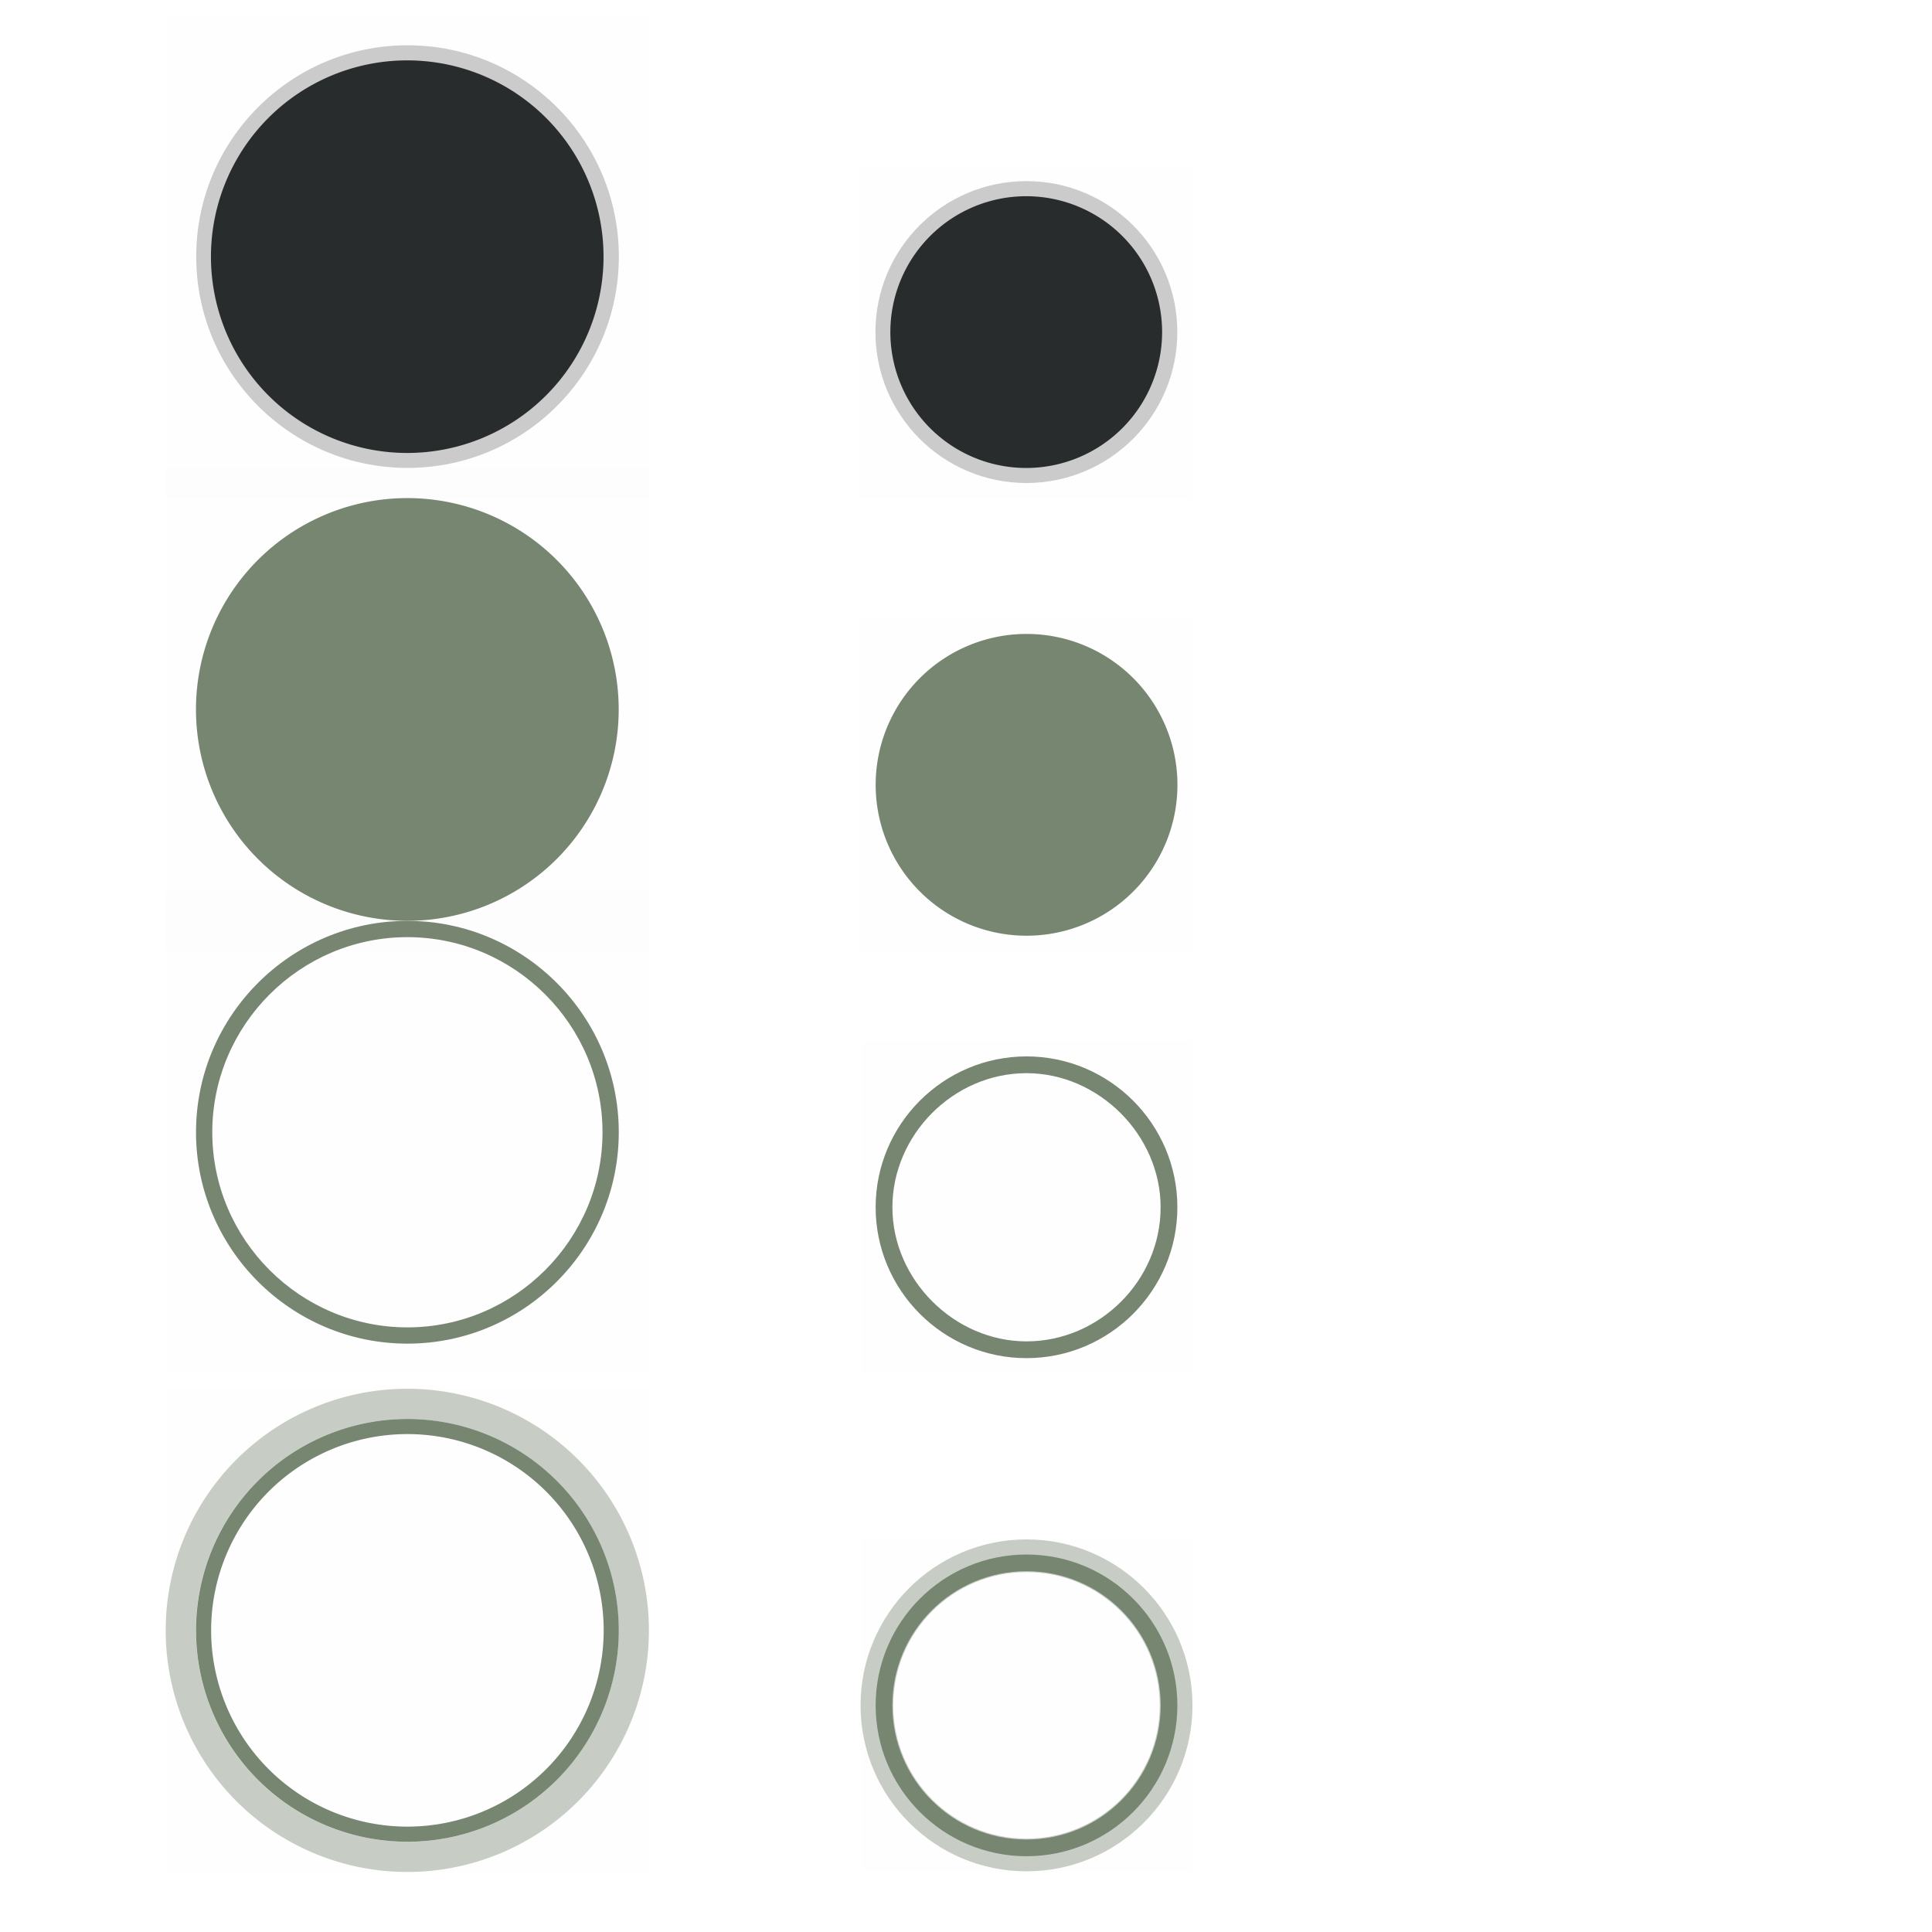 <?xml version="1.0" encoding="UTF-8" standalone="no"?>
<!-- Created with Inkscape (http://www.inkscape.org/) -->

<svg
   xmlns:osb="http://www.openswatchbook.org/uri/2009/osb"
   xmlns:dc="http://purl.org/dc/elements/1.1/"
   xmlns:cc="http://creativecommons.org/ns#"
   xmlns:rdf="http://www.w3.org/1999/02/22-rdf-syntax-ns#"
   xmlns:svg="http://www.w3.org/2000/svg"
   xmlns="http://www.w3.org/2000/svg"
   xmlns:sodipodi="http://sodipodi.sourceforge.net/DTD/sodipodi-0.dtd"
   xmlns:inkscape="http://www.inkscape.org/namespaces/inkscape"
   width="128"
   height="128"
   id="svg2"
   sodipodi:version="0.32"
   inkscape:version="0.92.4 (5da689c313, 2019-01-14)"
   version="1.0"
   sodipodi:docname="actionbutton.svgz"
   inkscape:output_extension="org.inkscape.output.svgz.inkscape"
   inkscape:export-filename="arrow-up.png"
   inkscape:export-xdpi="11.25"
   inkscape:export-ydpi="11.25">
  <sodipodi:namedview
     id="base"
     pagecolor="#9ca3a9"
     bordercolor="#666666"
     borderopacity="1.0"
     gridtolerance="10000"
     guidetolerance="10"
     objecttolerance="10"
     inkscape:pageopacity="1"
     inkscape:pageshadow="2"
     inkscape:zoom="4"
     inkscape:cx="10.992178"
     inkscape:cy="111.36161"
     inkscape:document-units="px"
     inkscape:current-layer="layer1"
     width="128px"
     height="128px"
     showgrid="true"
     inkscape:window-width="1366"
     inkscape:window-height="707"
     inkscape:window-x="0"
     inkscape:window-y="0"
     inkscape:snap-nodes="true"
     inkscape:snap-global="true"
     inkscape:window-maximized="1"
     inkscape:snap-bbox="true"
     inkscape:bbox-nodes="true"
     inkscape:snap-bbox-edge-midpoints="true">
    <inkscape:grid
       enabled="true"
       visible="true"
       empspacing="2"
       empopacity="0.039"
       opacity="0.02"
       empcolor="#0000ff"
       color="#0000ff"
       spacingy="1"
       spacingx="1"
       originy="0"
       originx="0"
       type="xygrid"
       id="GridFromPre046Settings"
       snapvisiblegridlinesonly="true" />
  </sodipodi:namedview>
  <defs
     id="defs4">
    <linearGradient
       osb:paint="solid"
       id="linearGradient6476">
      <stop
         id="stop6478"
         offset="0"
         style="stop-color:#ffffff;stop-opacity:1;" />
    </linearGradient>
    <style
       id="current-color-scheme"
       type="text/css">      .ColorScheme-Text {
        color:#31363b;
      }
      .ColorScheme-Background{
        color:#eff0f1;
      }
      .ColorScheme-ViewText {
        color:#31363b;
      }
      .ColorScheme-ViewBackground{
        color:#fcfcfc;
      }
      .ColorScheme-ViewHover {
        color:#3daee9;
      }
      .ColorScheme-ViewFocus{
        color:#3daee9;
      }
      .ColorScheme-ButtonText {
        color:#31363b;
      }
      .ColorScheme-ButtonBackground{
        color:#eff0f1;
      }
      .ColorScheme-ButtonHover {
        color:#3daee9;
      }
      .ColorScheme-ButtonFocus{
        color:#3daee9;
      }</style>
    <linearGradient
       id="selected_bg_color"
       osb:paint="solid">
      <stop
         style="stop-color:#778671;stop-opacity:1;"
         offset="0"
         id="stop5956" />
    </linearGradient>
  </defs>
  <g
     id="layer1"
     inkscape:groupmode="layer"
     inkscape:label="Layer 1">
    <g
       id="normal"
       inkscape:label="#g3805"
       transform="matrix(1.6,0,0,1.6,78.344,4.056)">
      <rect
         y="-1.91"
         x="-42.09"
         height="20"
         width="20"
         id="rect3803"
         style="fill:#000000;fill-opacity:0.004;stroke:none" />
      <circle
         style="color:#eff0f1;fill:#000000;fill-opacity:1;stroke:none;stroke-width:1.016;opacity:0.2"
         id="path885"
         class="ColorScheme-ButtonBackground"
         cx="-32.09"
         cy="8.09"
         r="8.75" />
      <path
         class="ColorScheme-ButtonBackground"
         d="m -24,8 a 8,8 0 1 1 -16,0 8,8 0 1 1 16,0 z"
         sodipodi:ry="8"
         sodipodi:rx="8"
         sodipodi:cy="8"
         sodipodi:cx="-32"
         id="path3031"
         style="fill:#292c2d;fill-opacity:1;stroke:none"
         sodipodi:type="arc"
         transform="matrix(1.016,0,0,1.016,0.41,-0.035)" />
    </g>
    <g
       id="hover"
       transform="matrix(1.067,0,0,1.067,55.896,26.904)">
      <rect
         style="fill:#000000;fill-opacity:0.004;stroke:none"
         id="rect3803-1"
         width="30"
         height="30"
         x="-42.09"
         y="30.09" />
      <path
         style="fill:#778671;fill-opacity:1;stroke:none"
         d="m -27.09,31.965 c -7.233,0 -13.125,5.892 -13.125,13.125 0,7.233 5.892,13.125 13.125,13.125 7.233,0 13.125,-5.892 13.125,-13.125 0,-7.233 -5.892,-13.125 -13.125,-13.125 z m 0,1.01 c 6.667,0 12.115,5.449 12.115,12.115 0,6.667 -5.449,12.115 -12.115,12.115 -6.667,0 -12.115,-5.449 -12.115,-12.115 0,-6.667 5.449,-12.115 12.115,-12.115 z"
         id="path3033-2"
         inkscape:connector-curvature="0"
         class="ColorScheme-ButtonHover"
         sodipodi:nodetypes="ssssssssss" />
    </g>
    <g
       id="focus"
       transform="matrix(1.067,0,0,1.067,55.896,59.904)"
       inkscape:label="#g3840">
      <rect
         y="30.09"
         x="-42.09"
         height="30"
         width="30"
         id="rect3842"
         style="fill:#000000;fill-opacity:0.004;stroke:none" />
      <path
         transform="matrix(1.582,0,0,1.582,23.535,32.434)"
         sodipodi:type="arc"
         style="color:#3daee9;fill:none;stroke:#778671;stroke-width:0.593;stroke-miterlimit:4;stroke-opacity:1;stroke-dasharray:none"
         id="path3844"
         sodipodi:cx="-32"
         sodipodi:cy="8"
         sodipodi:rx="8"
         sodipodi:ry="8"
         d="m -24,8 a 8,8 0 1 1 -16,0 8,8 0 1 1 16,0 z"
         class="ColorScheme-ButtonHover" />
      <path
         class="ColorScheme-ButtonHover"
         d="m -24,8 a 8,8 0 1 1 -16,0 8,8 0 1 1 16,0 z"
         sodipodi:ry="8"
         sodipodi:rx="8"
         sodipodi:cy="8"
         sodipodi:cx="-32"
         id="path3846"
         style="opacity:0.4;color:#3daee9;fill:none;stroke:#778671;stroke-width:1.067;stroke-miterlimit:4;stroke-opacity:1;stroke-dasharray:none"
         sodipodi:type="arc"
         transform="matrix(1.758,0,0,1.758,29.16,31.027)" />
    </g>
    <g
       transform="matrix(1.6,0,0,1.6,78.344,34.056)"
       inkscape:label="#g3805"
       id="pressed">
      <rect
         style="fill:#000000;fill-opacity:0.004;stroke:none"
         id="rect3870"
         width="20"
         height="20"
         x="-42.09"
         y="-1.91" />
      <path
         sodipodi:type="arc"
         style="fill:#778671;fill-opacity:1;stroke:none"
         id="path3872"
         sodipodi:cx="-32"
         sodipodi:cy="8"
         sodipodi:rx="8"
         sodipodi:ry="8"
         d="m -24,8 a 8,8 0 1 1 -16,0 8,8 0 1 1 16,0 z"
         class="ColorScheme-ButtonFocus"
         transform="matrix(1.094,0,0,1.094,2.91,-0.66)" />
    </g>
    <g
       transform="matrix(1.1,0,0,1.1,103.299,13.101)"
       inkscape:label="#g3805"
       id="22-22-normal">
      <rect
         style="fill:#000000;fill-opacity:0.004;stroke:none"
         id="rect3042"
         width="20"
         height="20"
         x="-42.09"
         y="-1.91" />
      <circle
         class="ColorScheme-ButtonBackground"
         id="path887"
         style="color:#eff0f1;fill:#000000;fill-opacity:1;stroke:none;stroke-width:1.023;opacity:0.2"
         cx="-32.09"
         cy="8.09"
         r="9.091" />
      <path
         sodipodi:type="arc"
         style="fill:#292c2d;fill-opacity:1;stroke:none"
         id="path3044"
         sodipodi:cx="-32"
         sodipodi:cy="8"
         sodipodi:rx="8"
         sodipodi:ry="8"
         d="m -24,8 a 8,8 0 1 1 -16,0 8,8 0 1 1 16,0 z"
         class="ColorScheme-ButtonBackground"
         transform="matrix(1.023,0,0,1.023,0.637,-0.092)" />
    </g>
    <g
       transform="matrix(0.733,0,0,0.733,87.866,46.934)"
       id="22-22-hover">
      <rect
         y="30.09"
         x="-42.09"
         height="30"
         width="30"
         id="rect3050"
         style="fill:#000000;fill-opacity:0.004;stroke:none" />
      <path
         class="ColorScheme-ButtonHover"
         inkscape:connector-curvature="0"
         id="path3052"
         d="m -27.09,31.454 c -7.515,0 -13.636,6.121 -13.636,13.636 0,7.515 6.121,13.636 13.636,13.636 7.515,0 13.636,-6.121 13.636,-13.636 0,-7.515 -6.121,-13.636 -13.636,-13.636 z m 0,1.515 c 6.525,0 12.121,5.597 12.121,12.121 0,6.659 -5.563,12.121 -12.121,12.121 -6.525,0 -12.121,-5.563 -12.121,-12.121 0,-6.525 5.496,-12.121 12.121,-12.121 z"
         style="fill:#778671;fill-opacity:1;stroke:none"
         sodipodi:nodetypes="ssssssssss" />
    </g>
    <g
       inkscape:label="#g3840"
       transform="matrix(0.733,0,0,0.733,87.866,79.934)"
       id="22-22-focus">
      <rect
         style="fill:#000000;fill-opacity:0.004;stroke:none"
         id="rect3056"
         width="30"
         height="30"
         x="-42.09"
         y="30.09" />
      <path
         style="opacity:0.4;fill:#778671;fill-opacity:1"
         d="m -27.09,30.09 c -8.279,0 -15,6.721 -15,15 0,8.279 6.721,15 15,15 8.279,0 15,-6.721 15,-15 0,-8.279 -6.721,-15 -15,-15 z m 0,2.958 c 6.656,0 12.042,5.387 12.042,12.042 0,6.656 -5.387,12.042 -12.042,12.042 -6.656,0 -12.042,-5.387 -12.042,-12.042 0,-6.656 5.387,-12.042 12.042,-12.042 z"
         id="path3060"
         inkscape:connector-curvature="0"
         class="ColorScheme-ButtonHover" />
      <path
         style="fill:#778671;fill-opacity:1"
         d="m -27.09,31.454 c -7.524,0 -13.636,6.113 -13.636,13.636 0,7.524 6.113,13.636 13.636,13.636 7.524,0 13.636,-6.113 13.636,-13.636 0,-7.524 -6.113,-13.636 -13.636,-13.636 z m 0,1.51 c 6.705,0 12.127,5.422 12.127,12.127 0,6.705 -5.422,12.127 -12.127,12.127 -6.705,0 -12.127,-5.422 -12.127,-12.127 0,-6.705 5.422,-12.127 12.127,-12.127 z"
         id="path3058"
         inkscape:connector-curvature="0"
         class="ColorScheme-ButtonHover" />
    </g>
    <g
       id="22-22-pressed"
       inkscape:label="#g3805"
       transform="matrix(1.1,0,0,1.1,103.299,43.101)">
      <rect
         y="-1.91"
         x="-42.09"
         height="20"
         width="20"
         id="rect3064"
         style="fill:#000000;fill-opacity:0.004;stroke:none" />
      <path
         class="ColorScheme-ButtonFocus"
         d="m -24,8 a 8,8 0 1 1 -16,0 8,8 0 1 1 16,0 z"
         sodipodi:ry="8"
         sodipodi:rx="8"
         sodipodi:cy="8"
         sodipodi:cx="-32"
         id="path3066"
         style="fill:#778671;fill-opacity:1;stroke:none"
         sodipodi:type="arc"
         transform="matrix(1.136,0,0,1.136,4.273,-1.001)" />
    </g>
  </g>
</svg>
